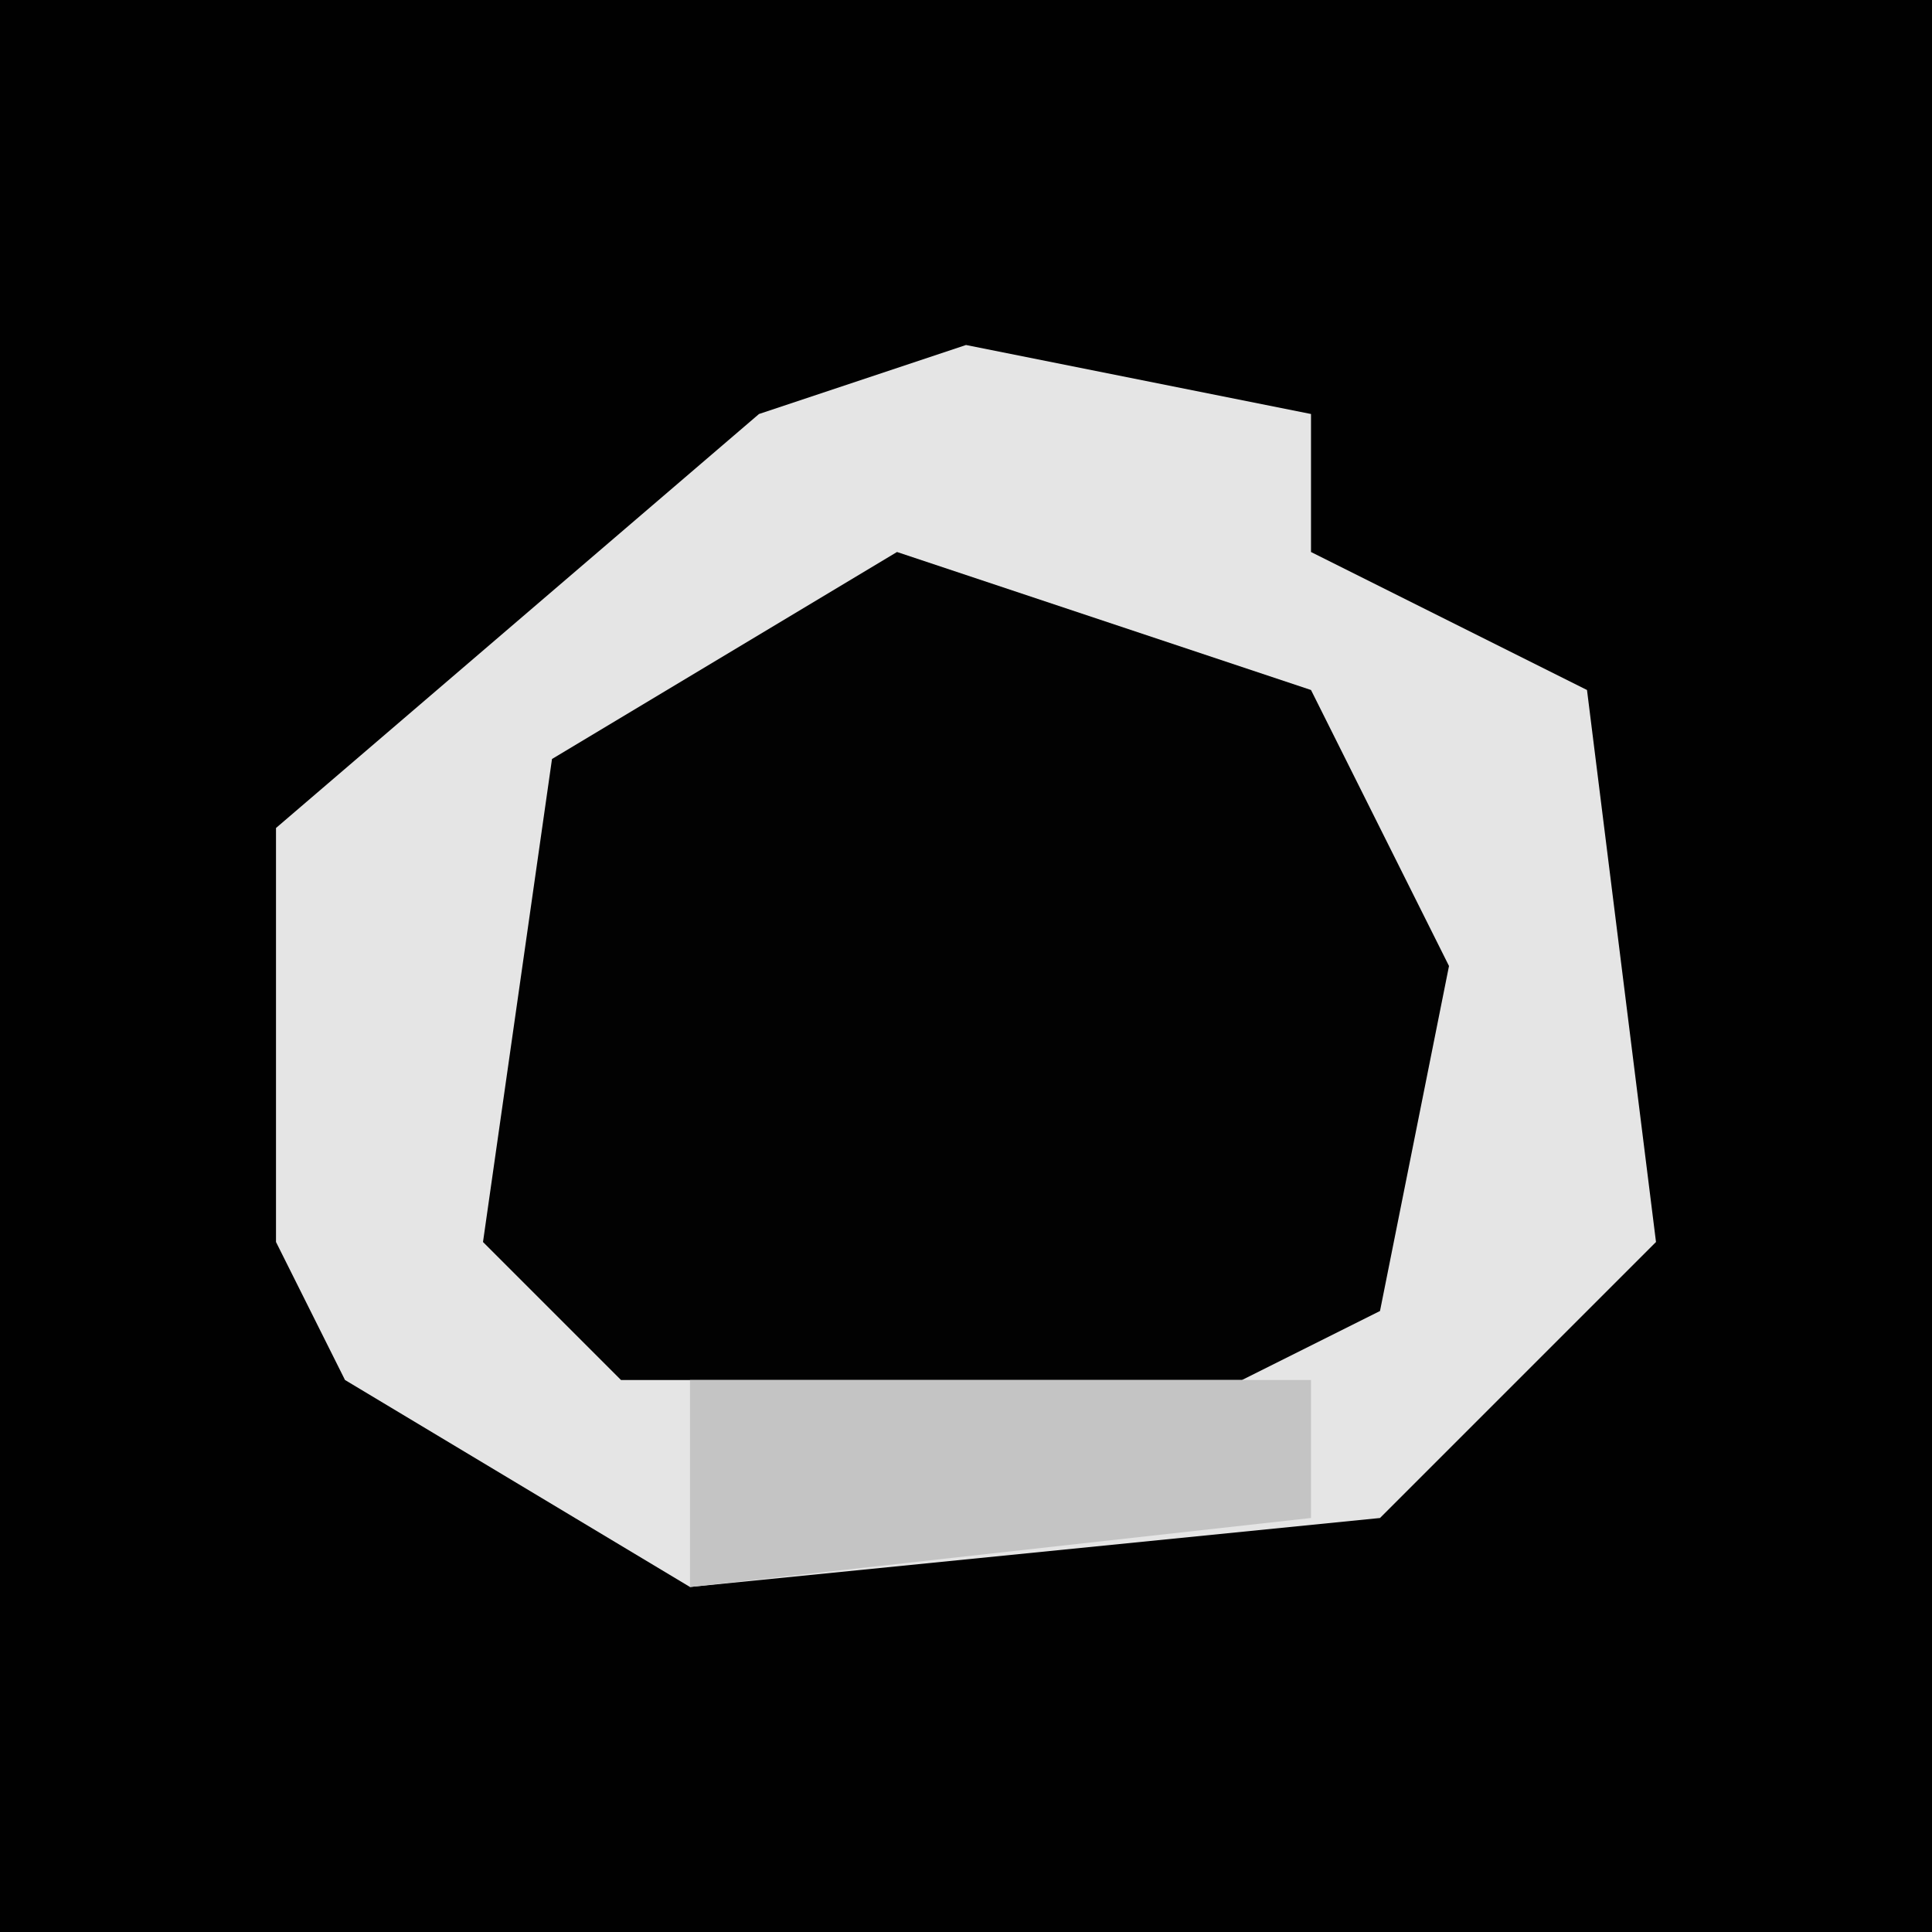 <?xml version="1.0" encoding="UTF-8"?>
<svg version="1.1" xmlns="http://www.w3.org/2000/svg" width="28" height="28">
<path d="M0,0 L28,0 L28,28 L0,28 Z " fill="#010101" transform="translate(0,0)"/>
<path d="M0,0 L5,1 L5,3 L9,5 L10,13 L6,17 L-4,18 L-9,15 L-10,13 L-10,7 L-3,1 Z " fill="#E5E5E5" transform="translate(14,5)"/>
<path d="M0,0 L6,2 L8,6 L7,11 L5,12 L-4,12 L-6,10 L-5,3 Z " fill="#020202" transform="translate(13,8)"/>
<path d="M0,0 L9,0 L9,2 L0,3 Z " fill="#C4C4C4" transform="translate(10,20)"/>
</svg>
